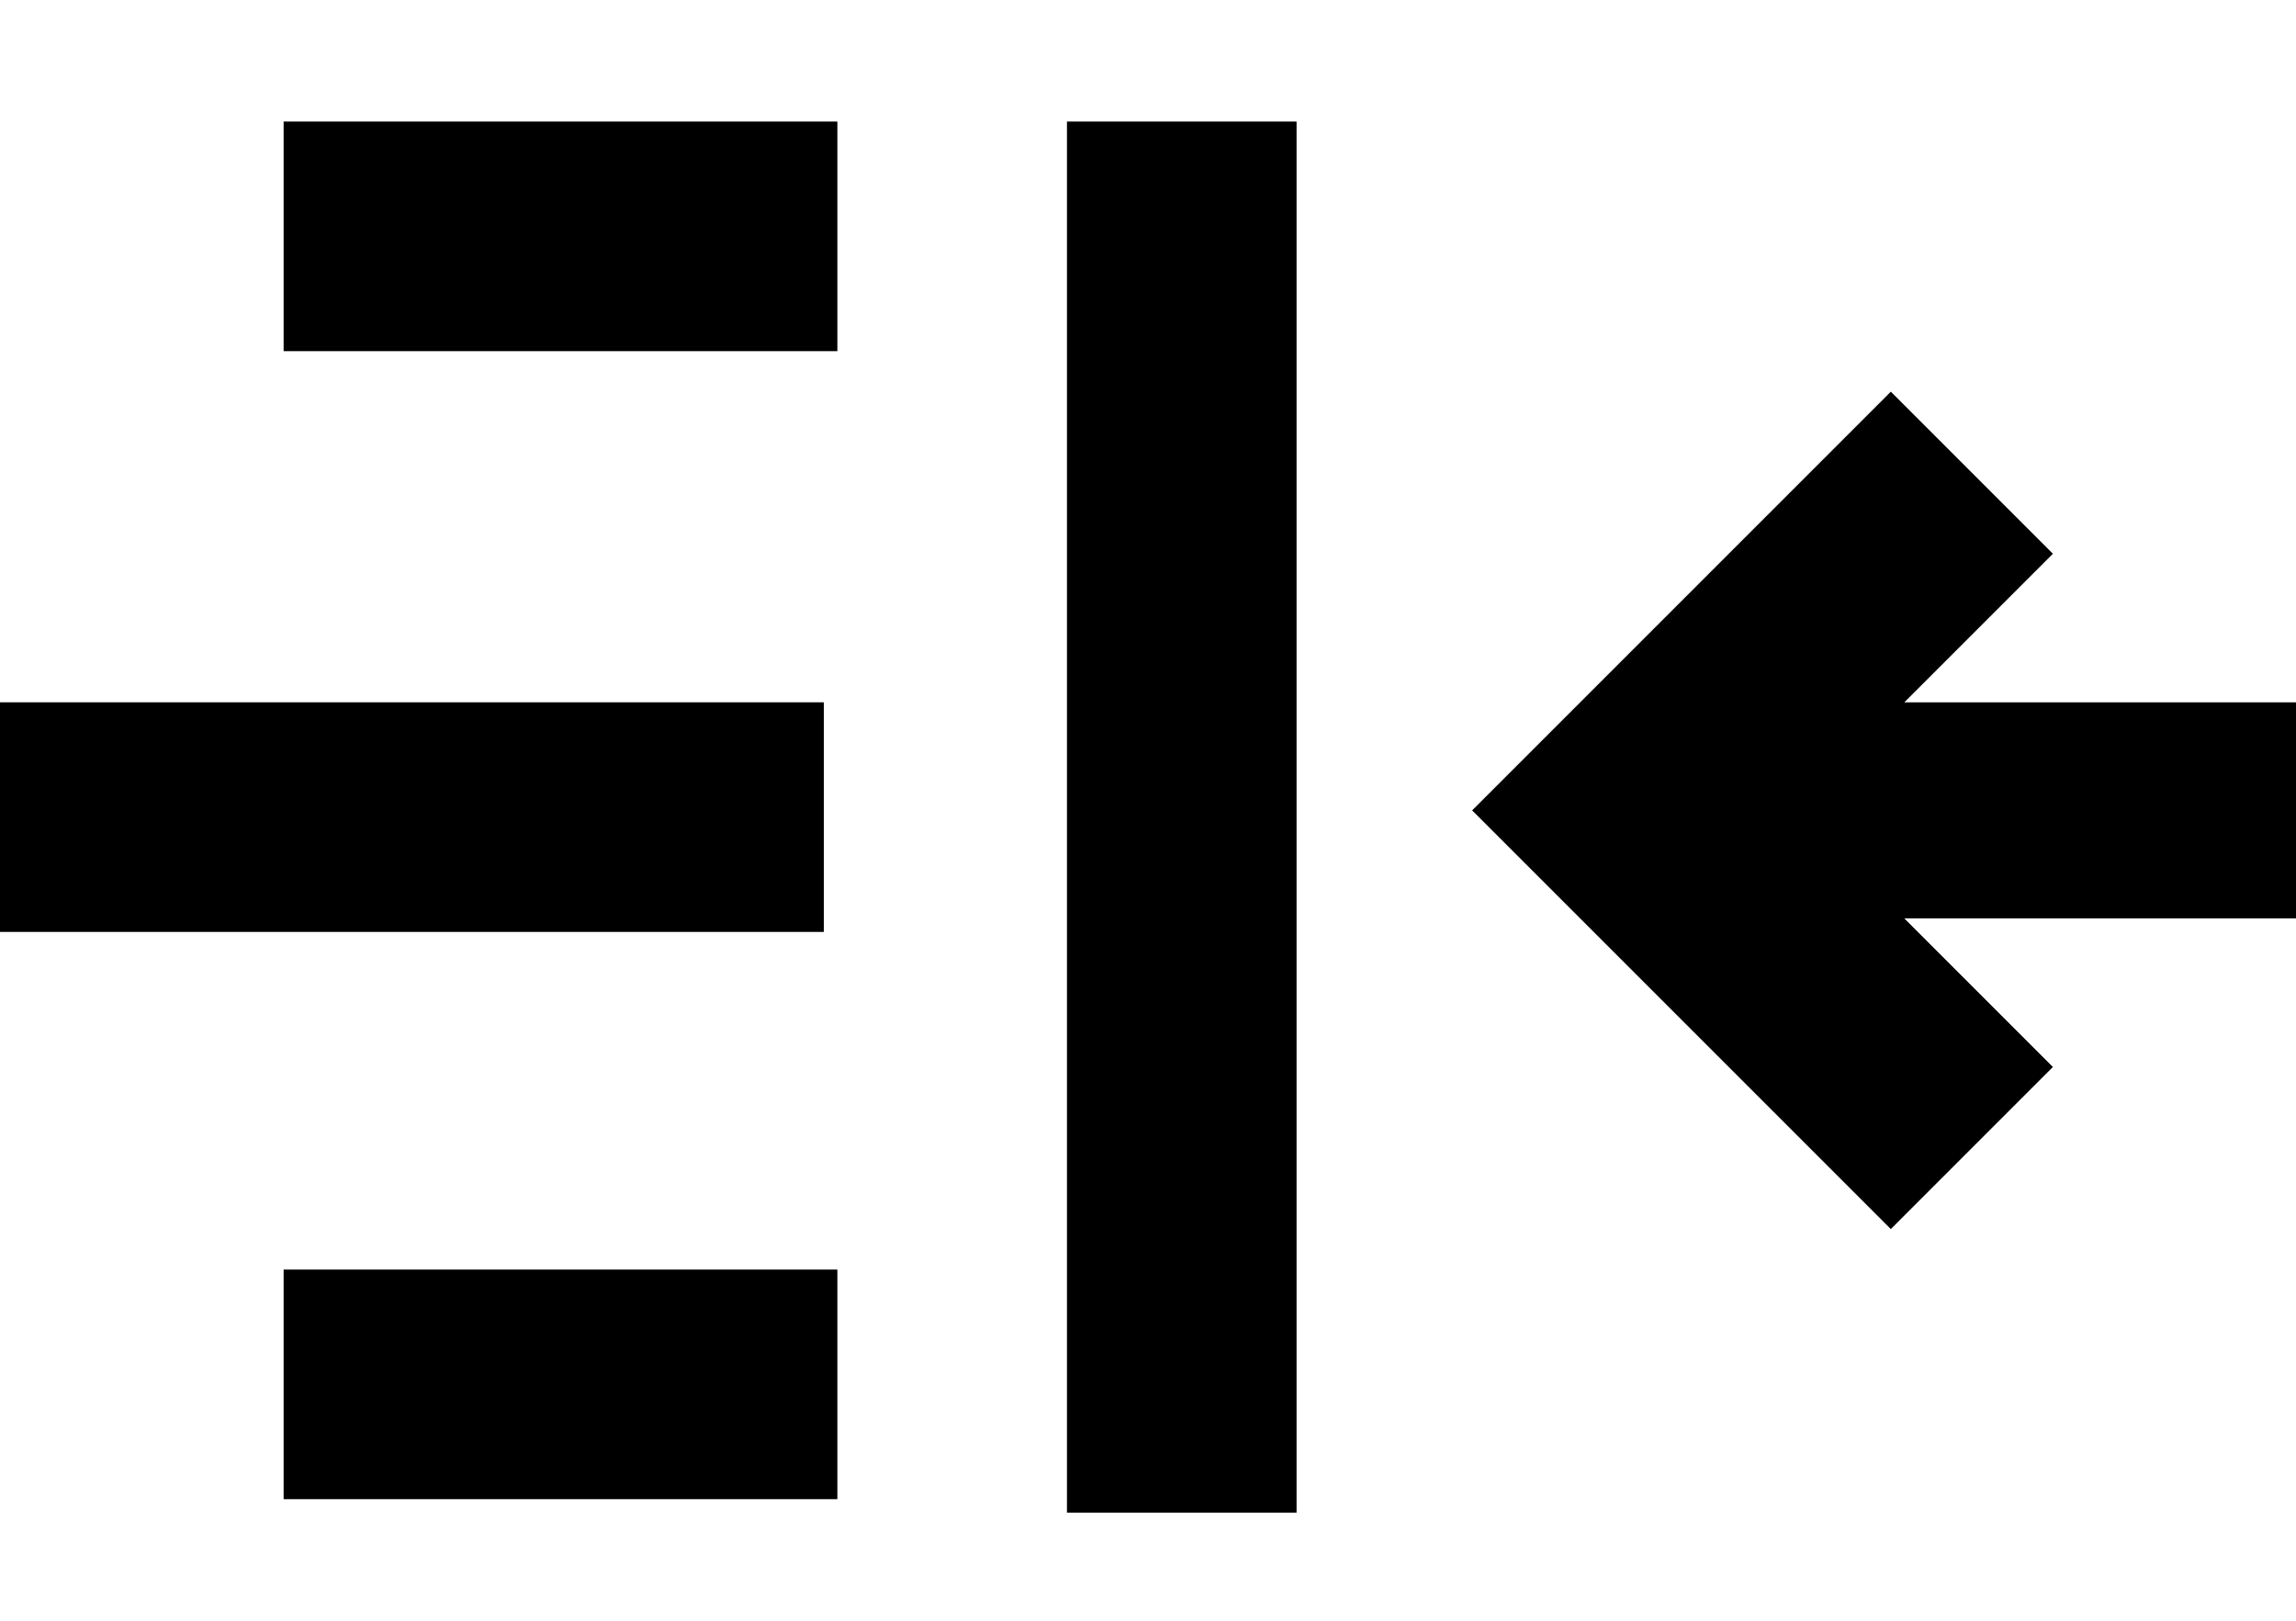 <svg version="1.1" id="Layer_1" xmlns="http://www.w3.org/2000/svg" xmlns:xlink="http://www.w3.org/1999/xlink" x="0px" y="0px"
	 viewBox="-674 379 17 12" style="enable-background:new -674 379 17 12;" xml:space="preserve">
<rect x="-666.1" y="379.9" width="1.7" height="10.3"/>
<polygon points="-657,384.2 -659.9,384.2 -658.8,383.1 -660,381.9 -663.1,385 -660,388.1 -658.8,386.9 -659.9,385.8 -657,385.8 "/>
<rect x="-671.9" y="379.9" width="4.1" height="1.7"/>
<rect x="-674" y="384.2" width="6.1" height="1.7"/>
<rect x="-671.9" y="388.4" width="4.1" height="1.7"/>
</svg>
